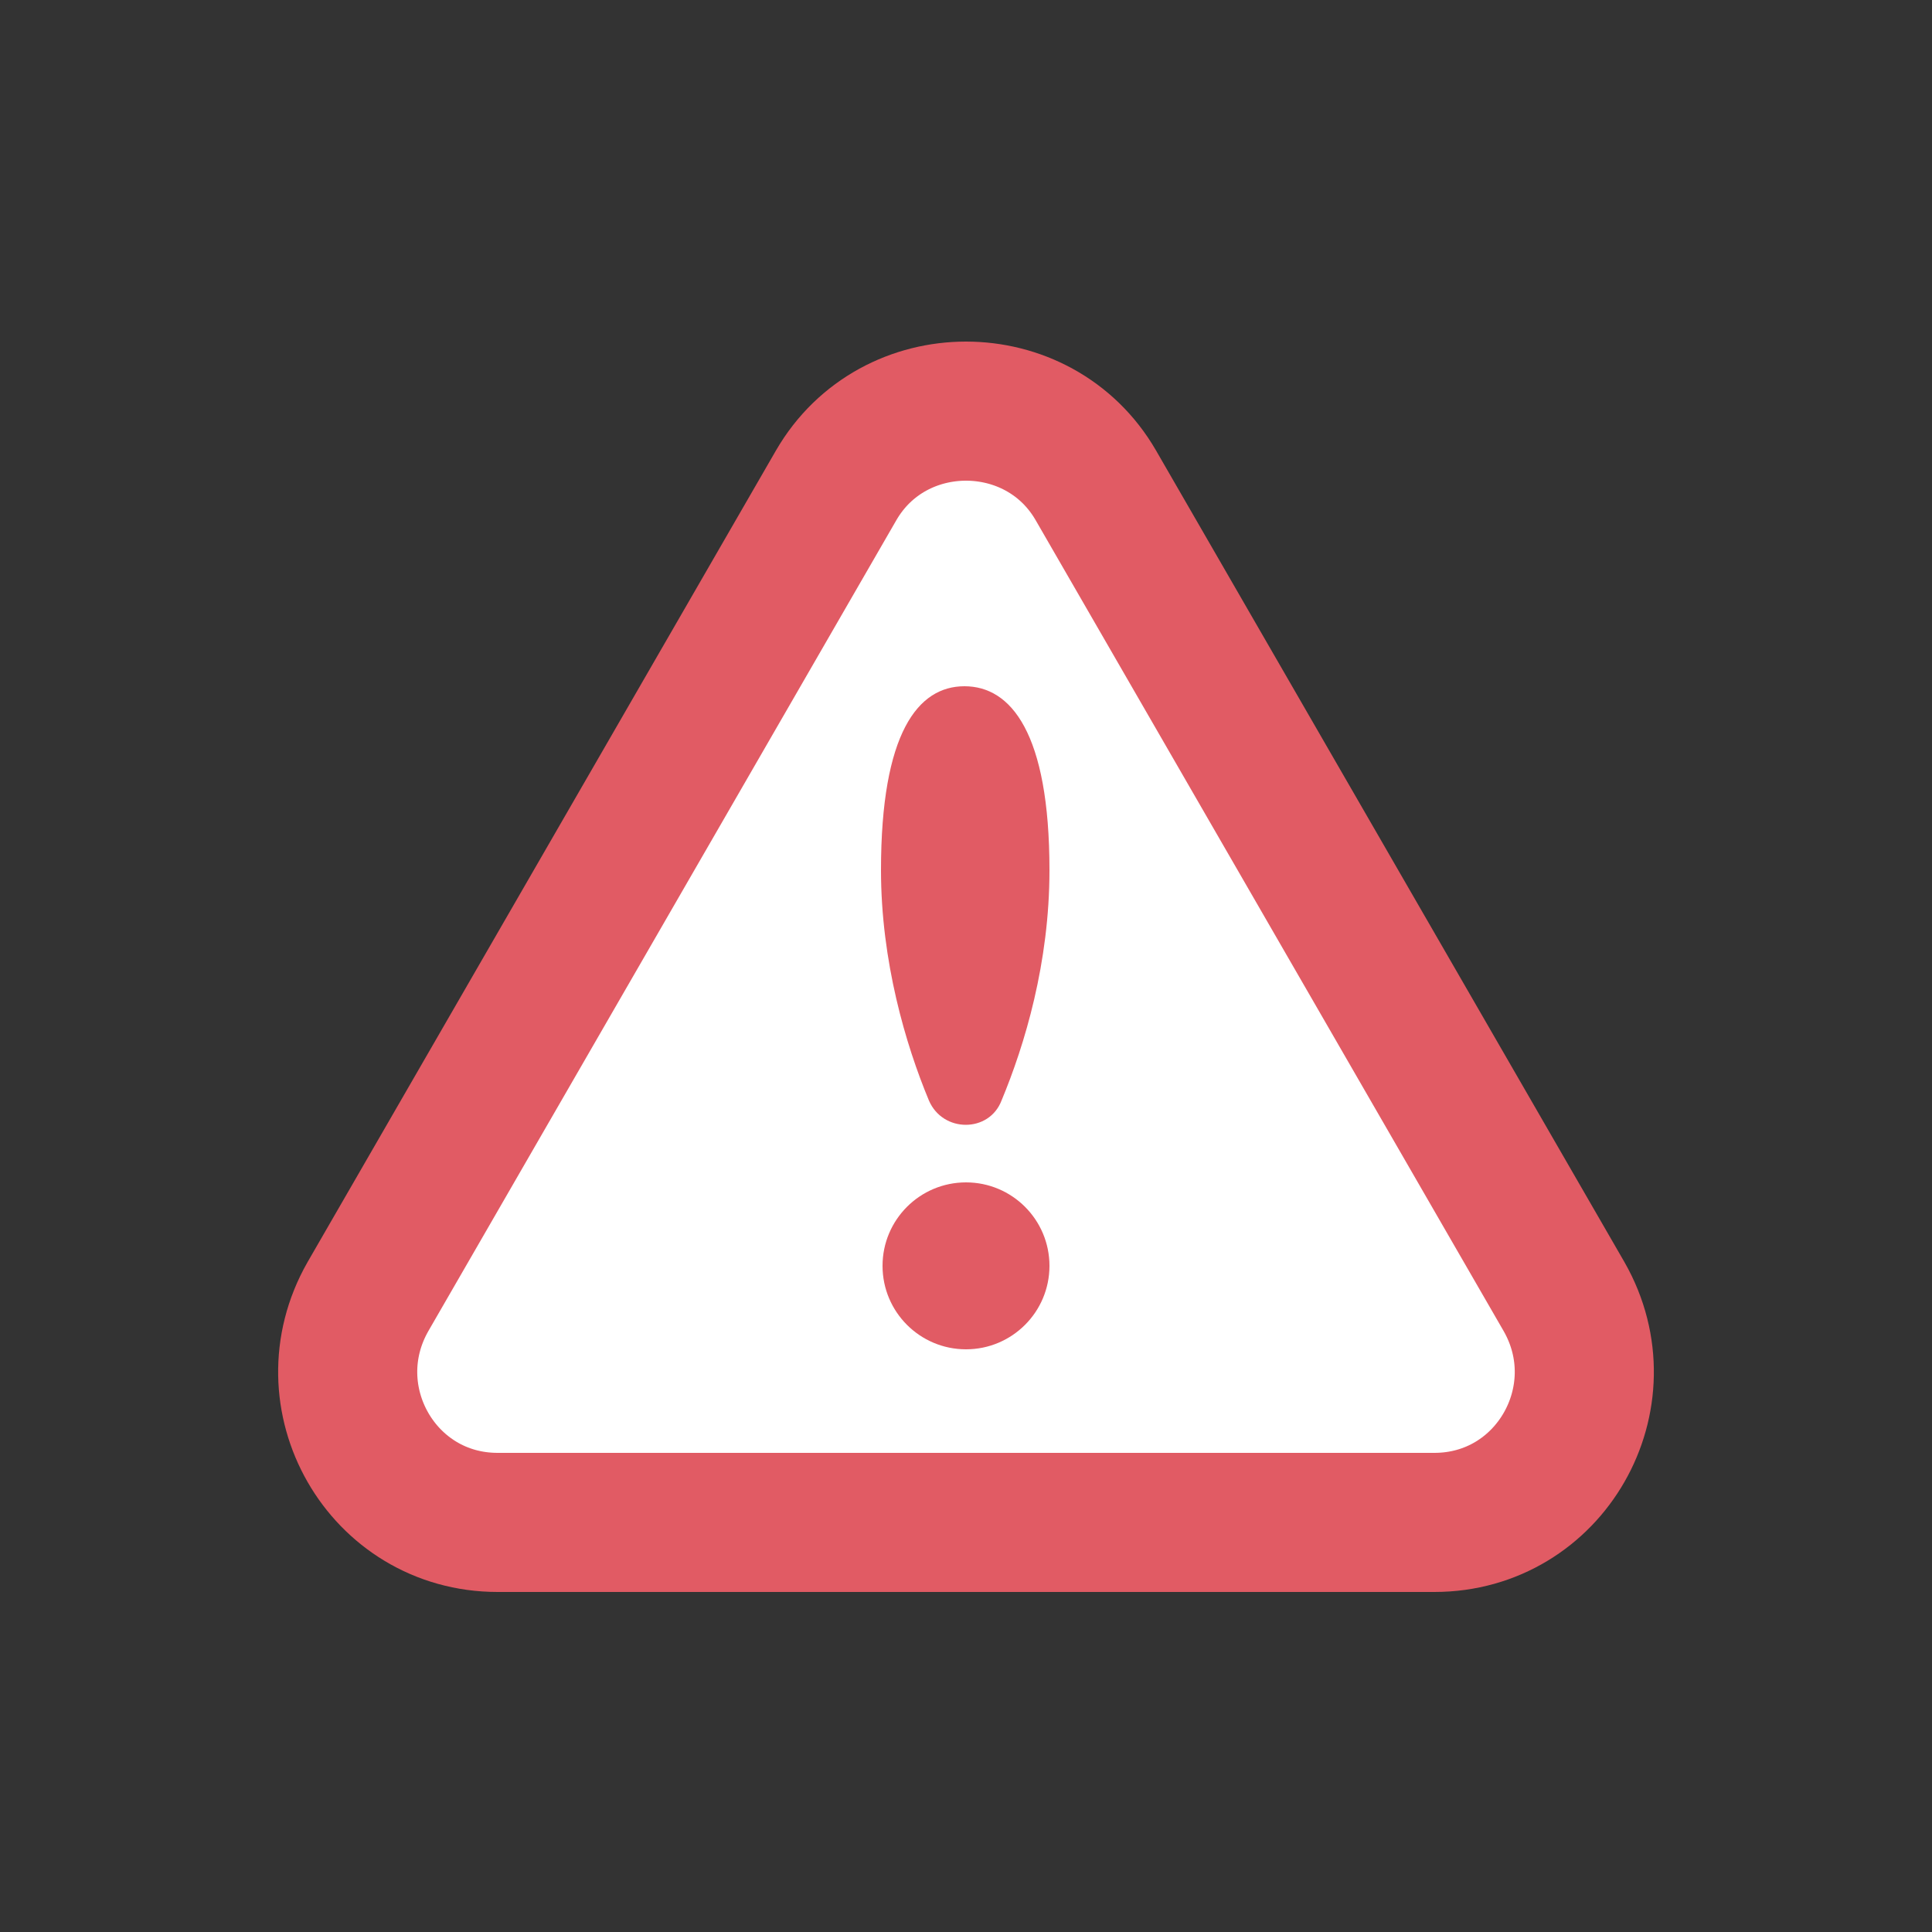 <?xml version="1.0" encoding="utf-8"?><svg xml:space="preserve" viewBox="0 0 100 100" y="0" x="0" xmlns="http://www.w3.org/2000/svg" id="圖層_1" version="1.1" width="200px" height="200px" xmlns:xlink="http://www.w3.org/1999/xlink" style="width:100%;height:100%;background-size:initial;background-repeat-y:initial;background-repeat-x:initial;background-position-y:initial;background-position-x:initial;background-origin:initial;background-image:initial;background-color:rgb(255, 255, 255);background-clip:initial;background-attachment:initial;animation-play-state:paused" ><rect x="0" y="0" width="100" height="100" fill="#333333" stroke="none"/><g class="ldl-scale" style="transform-origin:50% 50%;transform:rotate(0deg) scale(0.8, 0.8);animation-play-state:paused" ><path stroke-miterlimit="10" stroke-width="9" stroke="#e15b64" fill="#fff" d="M41.6 18.9L11.3 71.4c-3.7 6.5.9 14.6 8.4 14.6h60.6c7.5 0 12.1-8.1 8.4-14.6L58.4 18.9c-3.7-6.4-13.1-6.4-16.8 0z" style="stroke:rgb(225, 91, 100);fill:rgb(255, 255, 255);animation-play-state:paused" ></path>
<circle fill="#333" r="5.4" cy="69.4" cx="50" style="fill:rgb(225, 91, 100);animation-play-state:paused" ></circle>
<path fill="#333" d="M55.4 43.8c0 6-1.6 11.3-3.1 14.9-.8 2.1-3.8 2.1-4.7 0-1.5-3.6-3.1-9-3.1-14.9 0-8.9 2.4-11.9 5.4-11.9s5.5 3 5.5 11.9z" style="fill:rgb(225, 91, 100);animation-play-state:paused" ></path>
</g>
</svg>